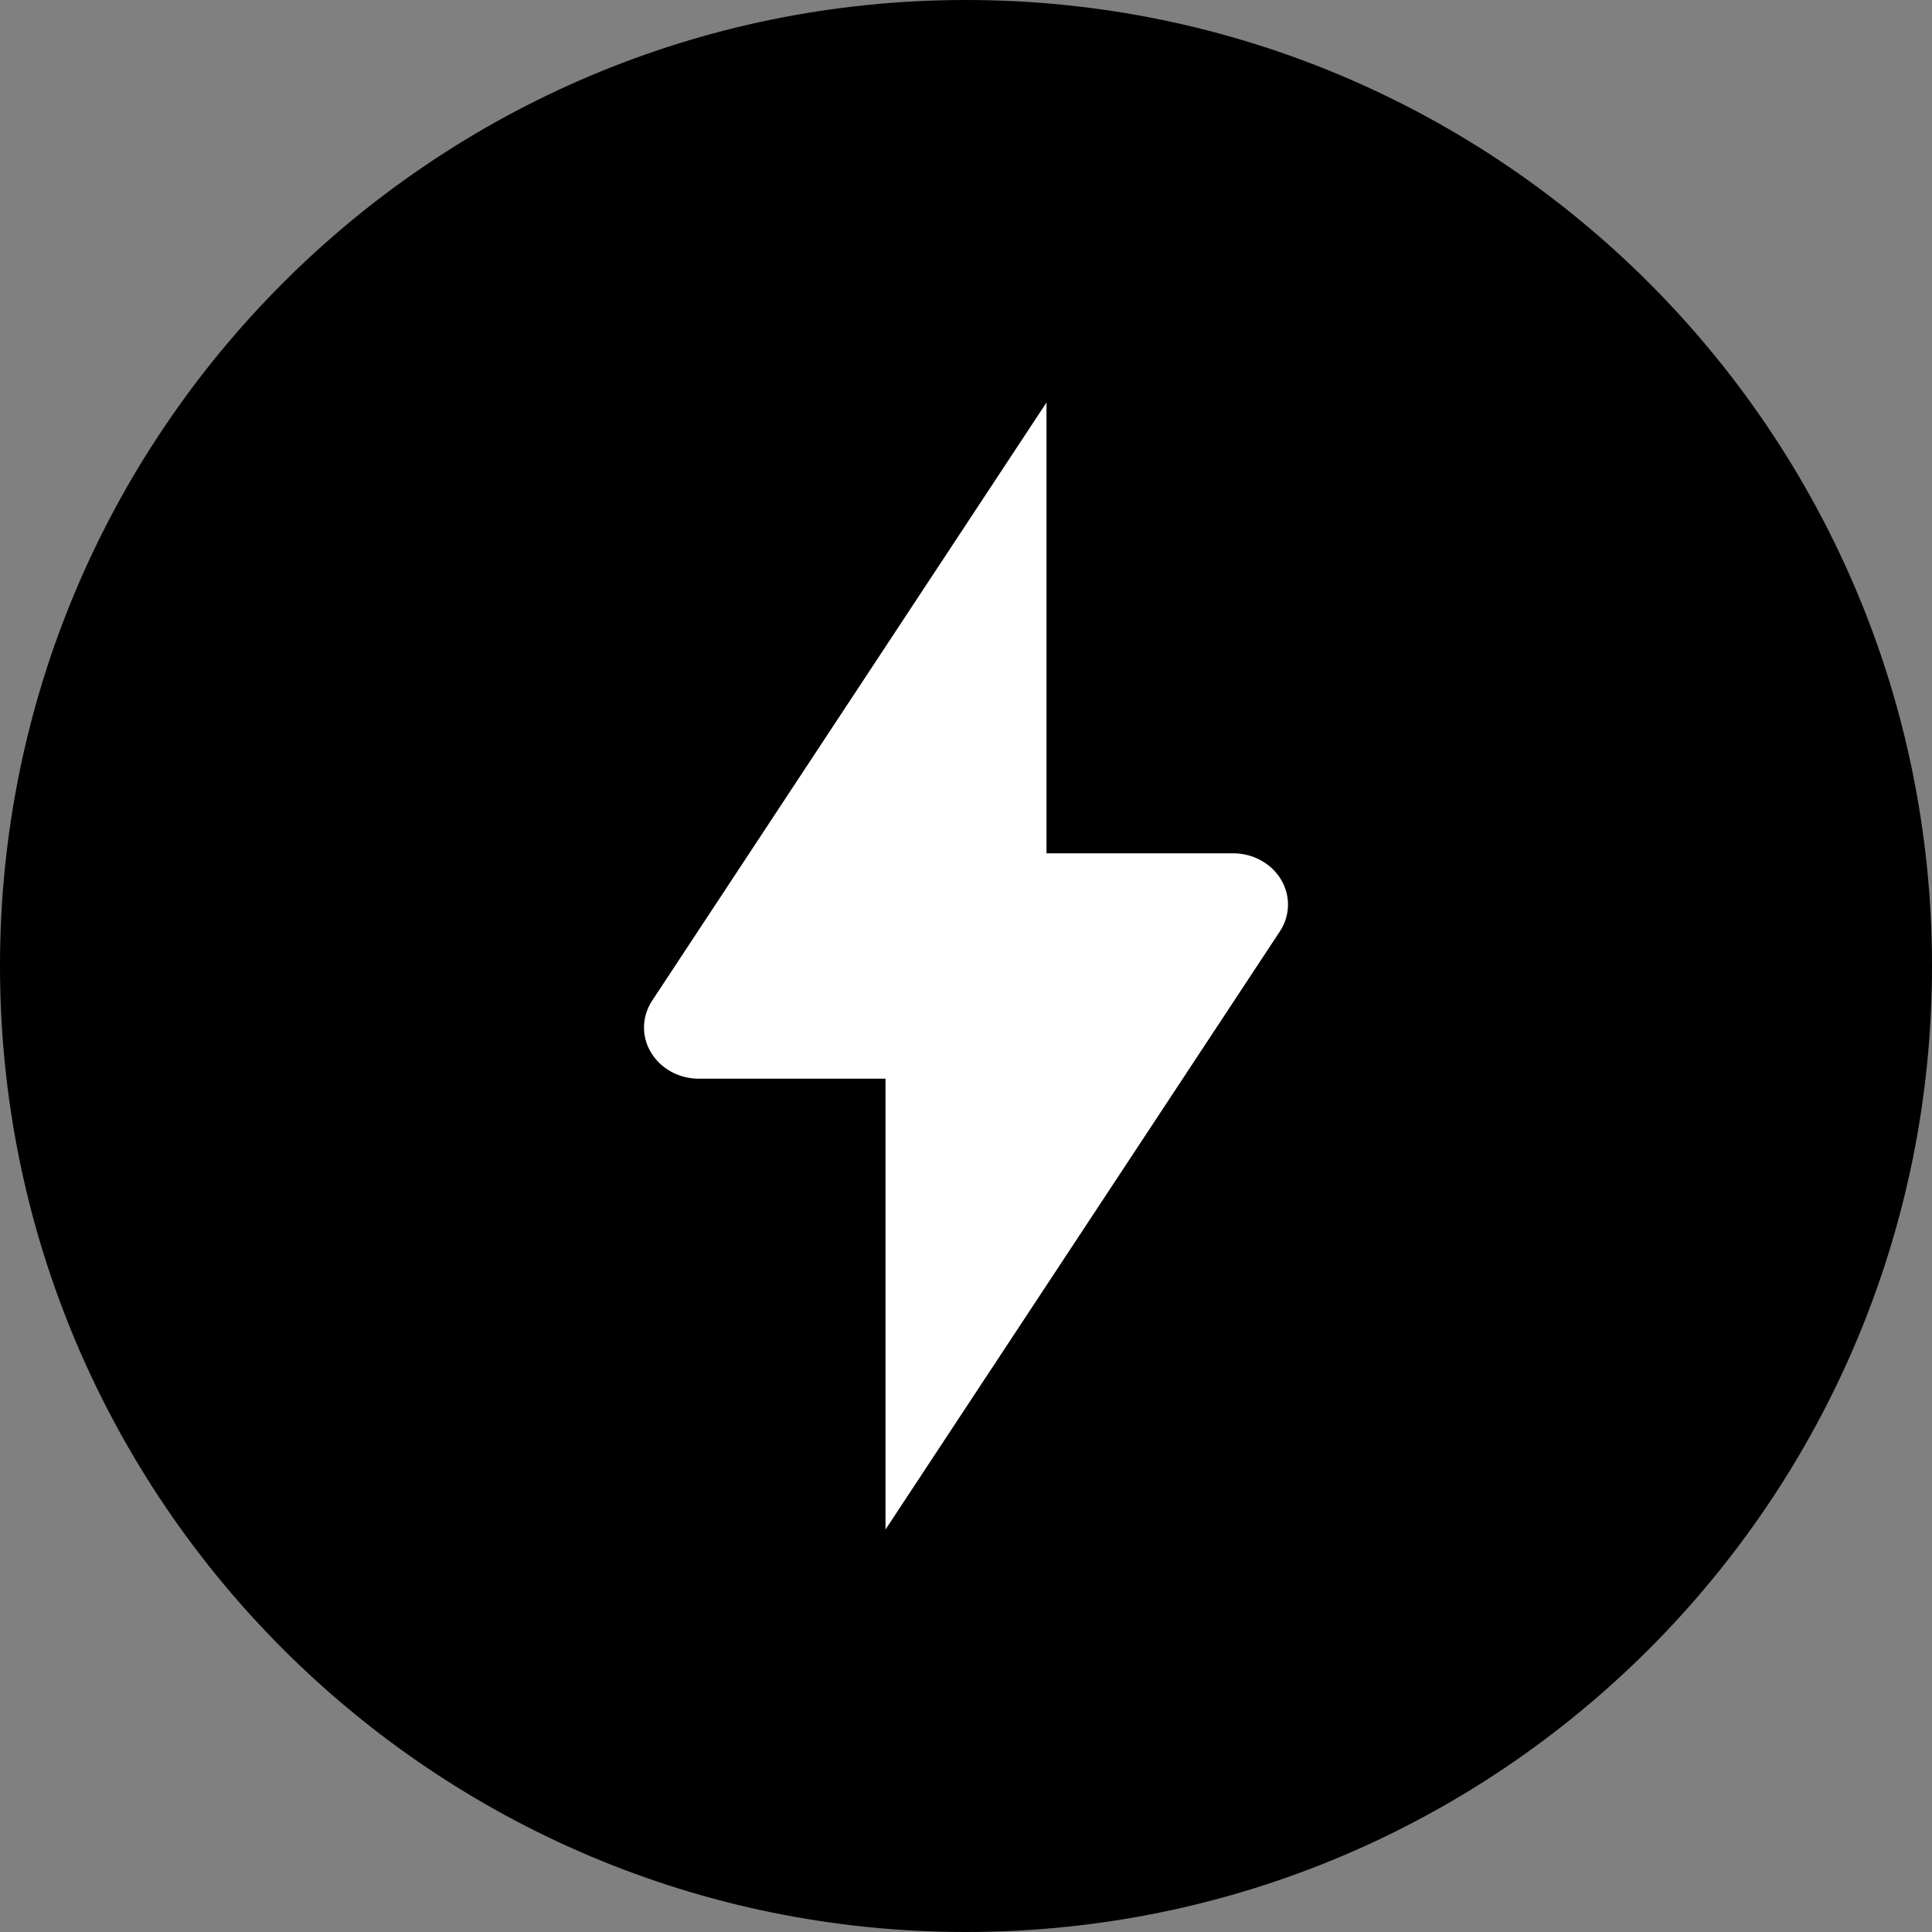 <svg data-token-name="lightning_circle_solid" width="24" height="24" viewBox="0 0 24 24" fill="none" xmlns="http://www.w3.org/2000/svg">
<rect x="0" y="0" width="24" height="24" fill="#808080" stroke="none"/>
<path d="M0 12C0 5.373 5.373 0 12 0C18.627 0 24 5.373 24 12C24 18.627 18.627 24 12 24C5.373 24 0 18.627 0 12Z" fill="currentColor"/>
<path d="M15.899 11.57C15.963 11.474 15.997 11.363 16 11.25C16.002 11.137 15.973 11.025 15.913 10.926C15.854 10.827 15.768 10.745 15.663 10.688C15.559 10.63 15.44 10.6 15.318 10.6H13V5L8.101 12.431C8.038 12.527 8.003 12.637 8 12.751C7.998 12.864 8.027 12.976 8.087 13.074C8.146 13.173 8.232 13.255 8.337 13.313C8.441 13.37 8.561 13.4 8.682 13.4H11V19L15.899 11.57Z" fill="white"/>
</svg>
